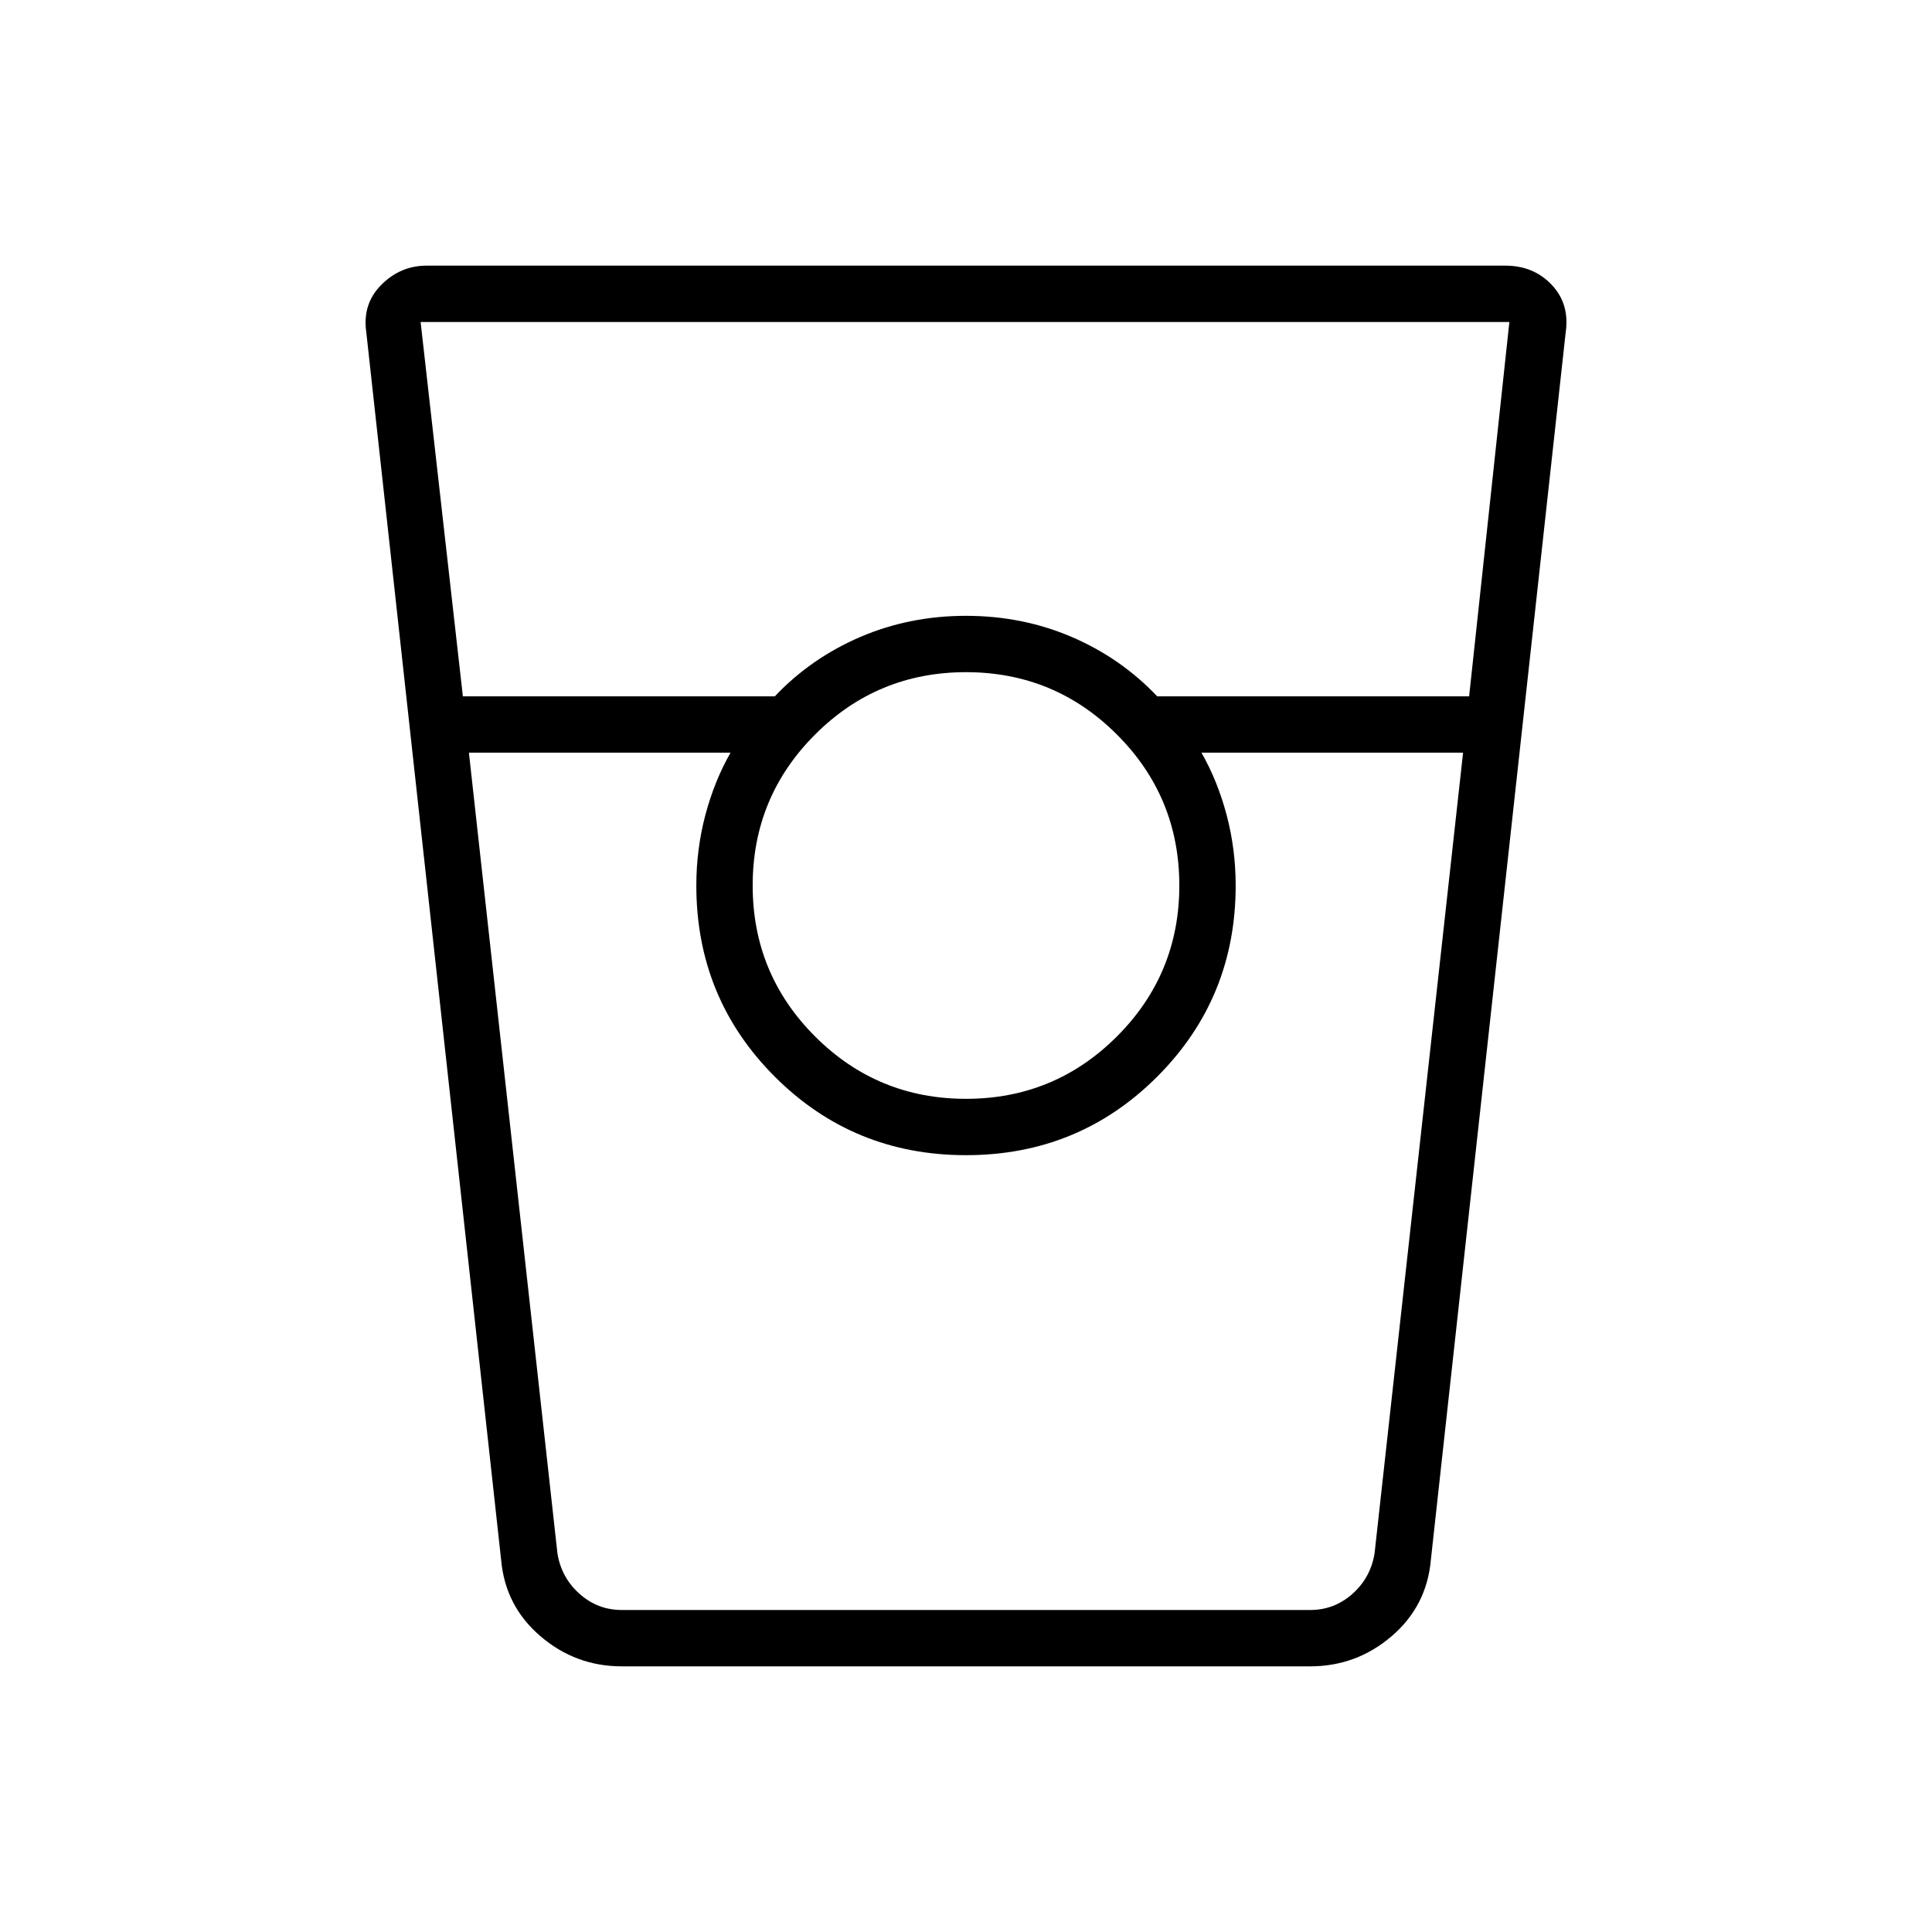 <svg xmlns="http://www.w3.org/2000/svg" height="24" width="24"><path d="M7.725 20.7q-.575 0-1.012-.375-.438-.375-.488-.95L4.55 4.125q-.05-.35.188-.588.237-.237.562-.237h13.4q.35 0 .575.237.225.238.175.588l-1.675 15.25q-.05.575-.487.95-.438.375-1.013.375ZM5.75 8.65h3.875q.45-.475 1.063-.738Q11.3 7.65 12 7.65q.7 0 1.312.262.613.263 1.063.738h3.875l.5-4.65H5.225Zm6.25 5q1.1 0 1.875-.775.775-.775.775-1.875t-.775-1.875Q13.1 8.35 12 8.35t-1.875.775Q9.35 9.9 9.35 11t.775 1.875q.775.775 1.875.775Zm-6.175-4.3 1.1 9.95q.05.3.275.5.225.2.525.2h8.55q.3 0 .525-.2.225-.2.275-.5l1.1-9.95h-3.25q.2.35.313.775.112.425.112.875 0 1.4-.975 2.375-.975.975-2.375.975t-2.375-.975Q8.65 12.4 8.65 11q0-.45.112-.875.113-.425.313-.775ZM7.725 20h1.35-.425H15.35h-.425 1.35-8.55Z"/></svg>